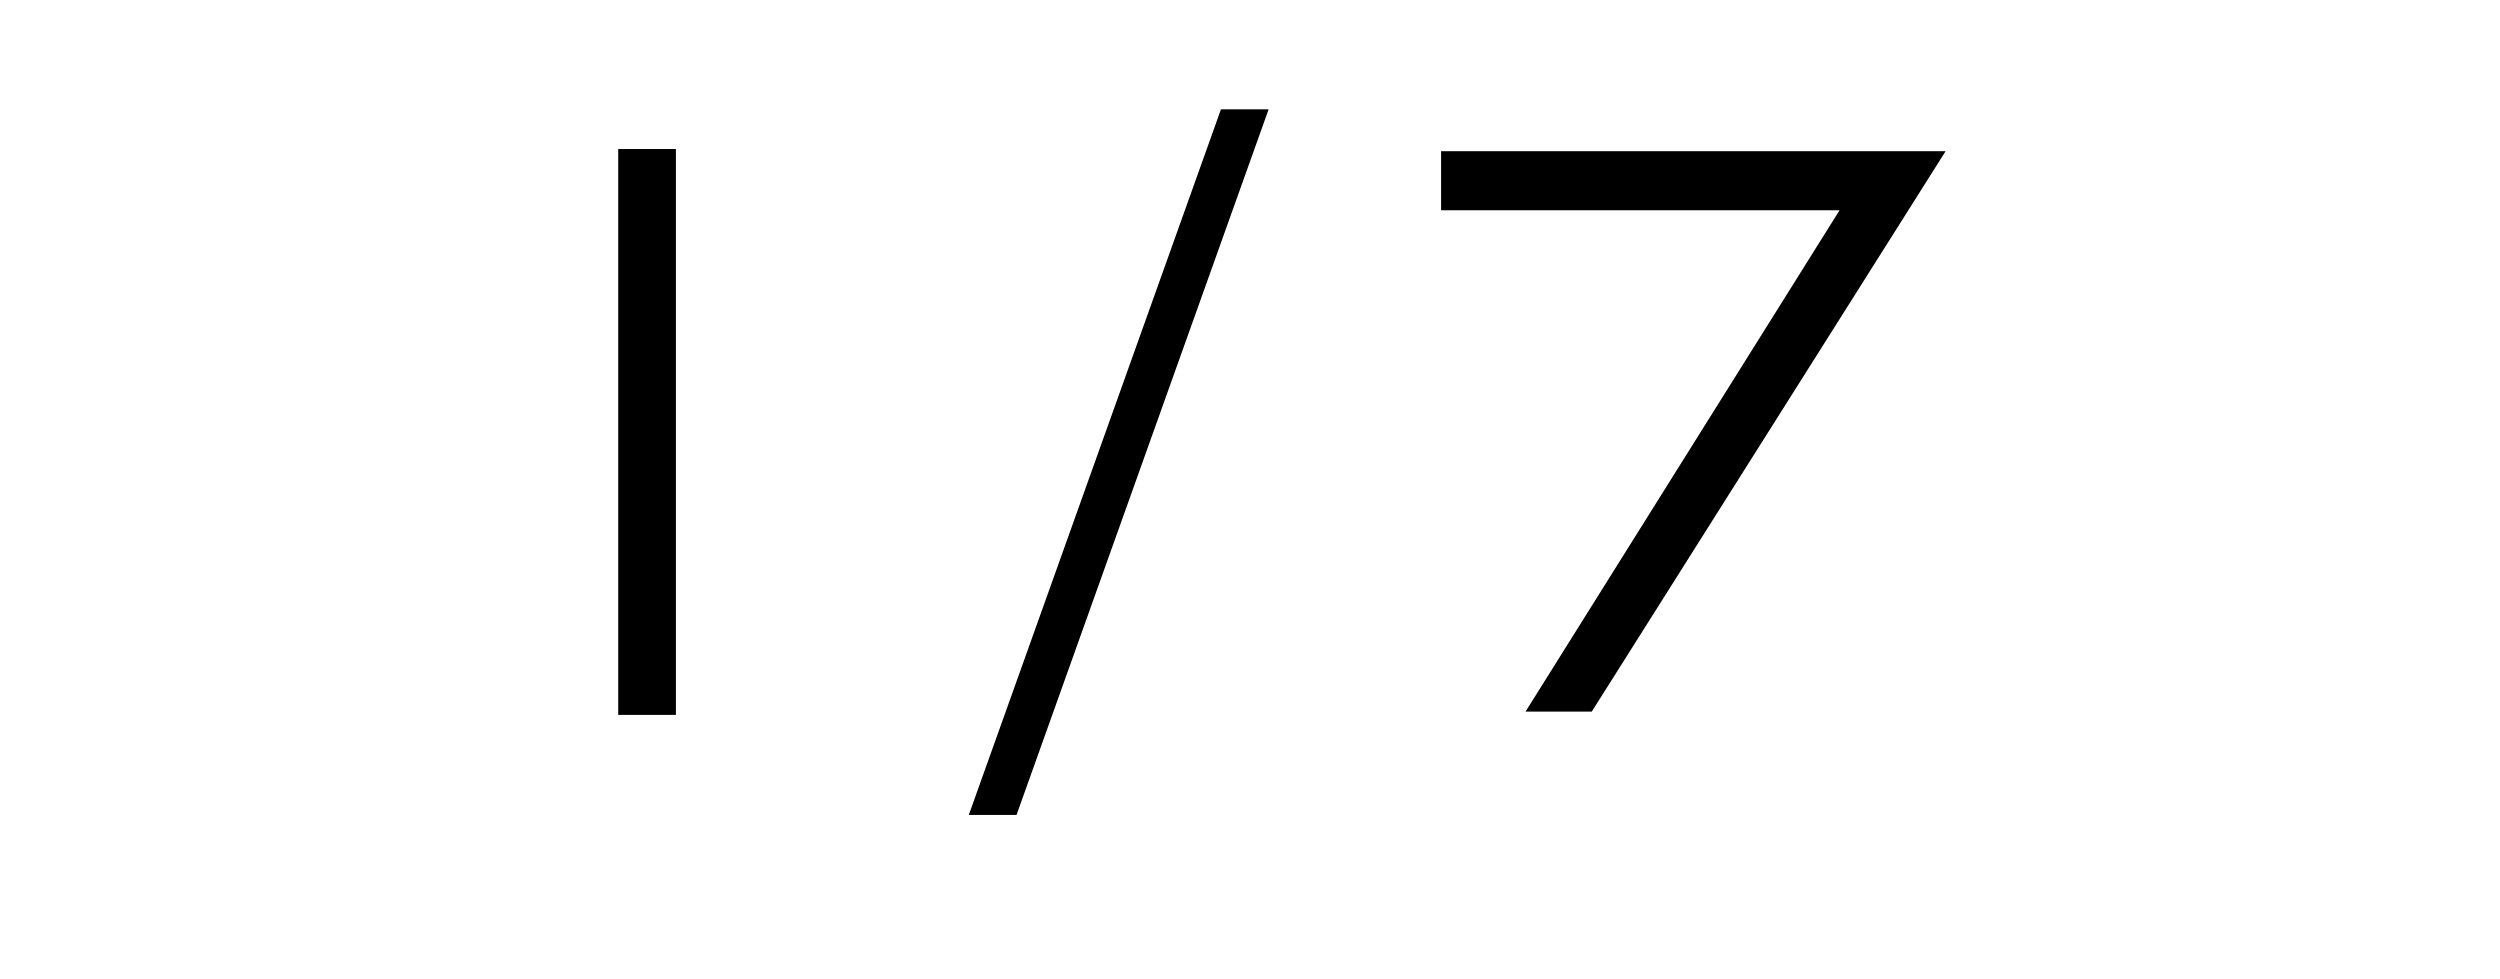<?xml version="1.0" encoding="utf-8"?>
<!-- Generator: Adobe Illustrator 15.0.2, SVG Export Plug-In  -->
<!DOCTYPE svg PUBLIC "-//W3C//DTD SVG 1.1//EN" "http://www.w3.org/Graphics/SVG/1.1/DTD/svg11.dtd">
<svg version="1.1"
	 xmlns="http://www.w3.org/2000/svg" xmlns:xlink="http://www.w3.org/1999/xlink" xmlns:a="http://ns.adobe.com/AdobeSVGViewerExtensions/3.0/"
	 x="0px" y="0px" width="97px" height="38px" viewBox="-23.987 -4.242 97 38"
	 overflow="visible" enable-background="new -23.987 -4.242 97 38" xml:space="preserve">
<defs>
</defs>
<path d="M0,23.496h2.238V1.54H0V23.496z"/>
<path d="M13.602,27.378h1.852L25.236,0h-1.85L13.602,27.378z"/>
<path d="M35.203,23.369h2.57l13.73-21.745H31.927v2.291h15.462L35.203,23.369z"/>
</svg>
